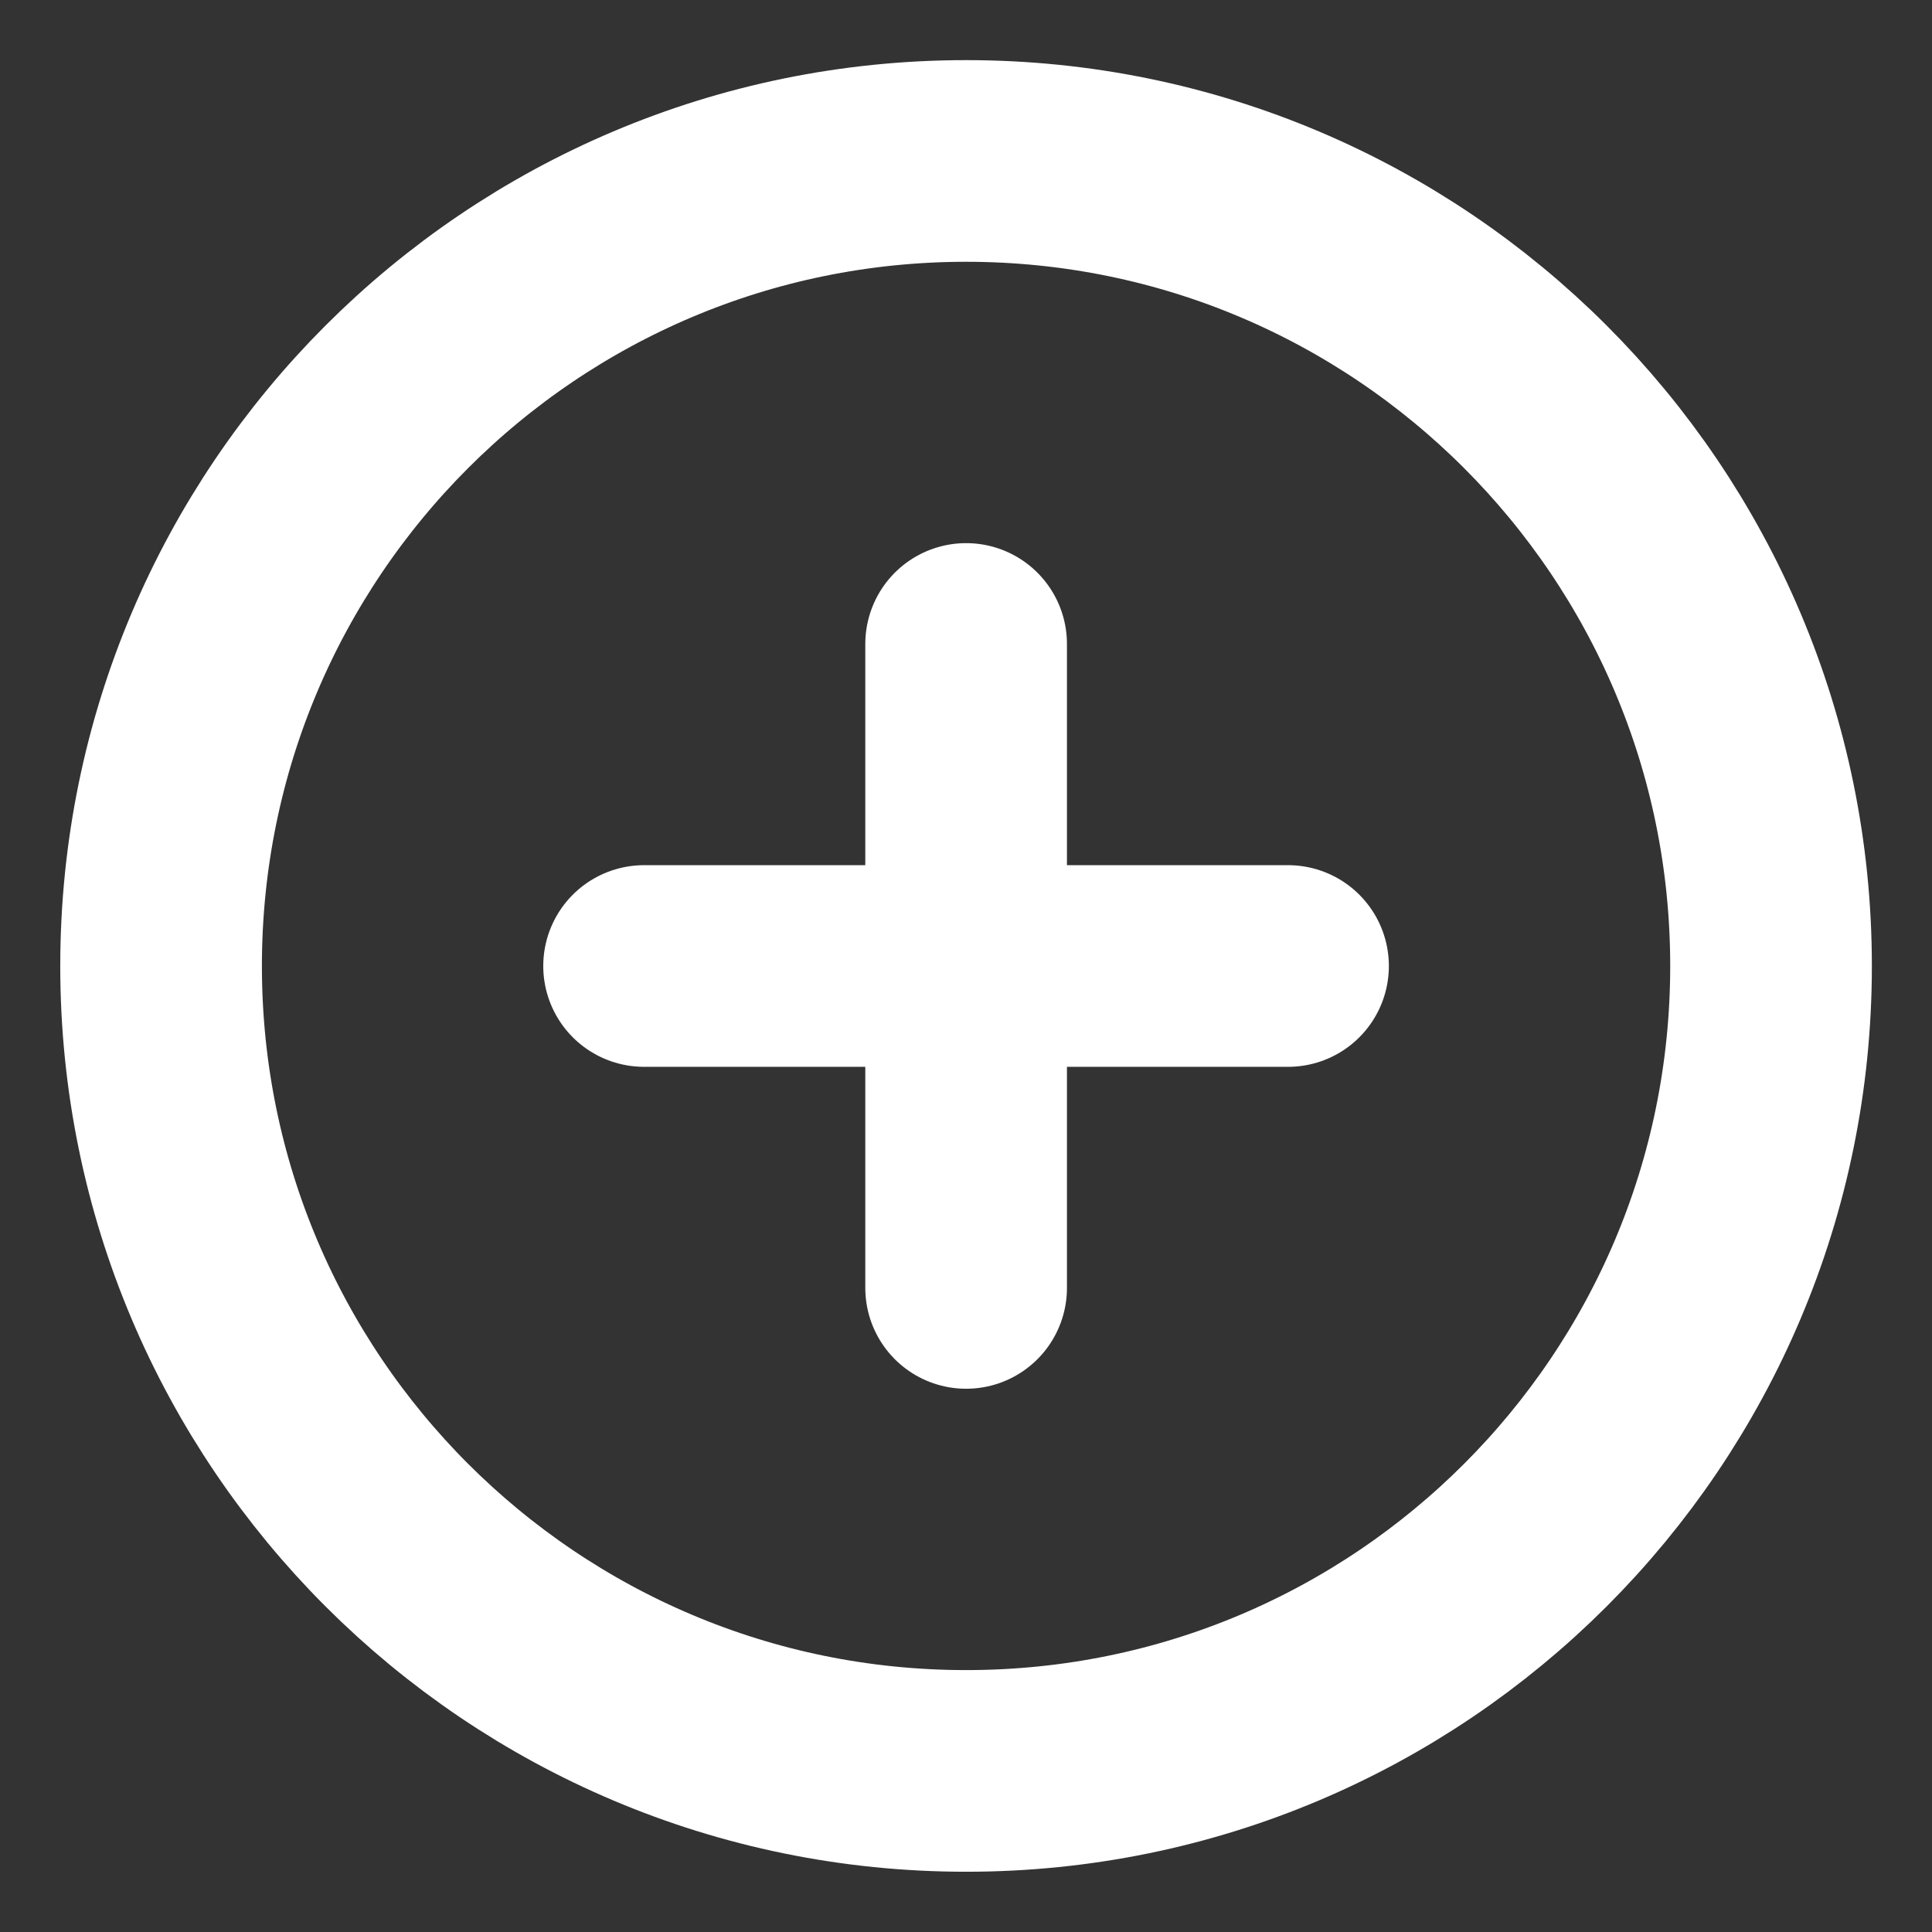 <svg width="16" height="16" viewBox="0 0 16 16" fill="none" xmlns="http://www.w3.org/2000/svg">
<rect x="0" y="0" width="16" height="16" fill="#333333" stroke="none"/>
<g id="baseIcons" clip-path="url(#clip0_24565_2623)">
<path id="Icon" d="M8.001 5.333V10.666M5.334 8H10.667M14.667 8C14.667 11.682 11.683 14.666 8.001 14.666C4.319 14.666 1.334 11.682 1.334 8C1.334 4.318 4.319 1.333 8.001 1.333C11.683 1.333 14.667 4.318 14.667 8Z" stroke="white" stroke-width="1.67" stroke-linecap="round" stroke-linejoin="round"/>
</g>
<defs>
<clipPath id="clip0_24565_2623">
<rect width="16" height="16" fill="white"/>
</clipPath>
</defs>
</svg>
